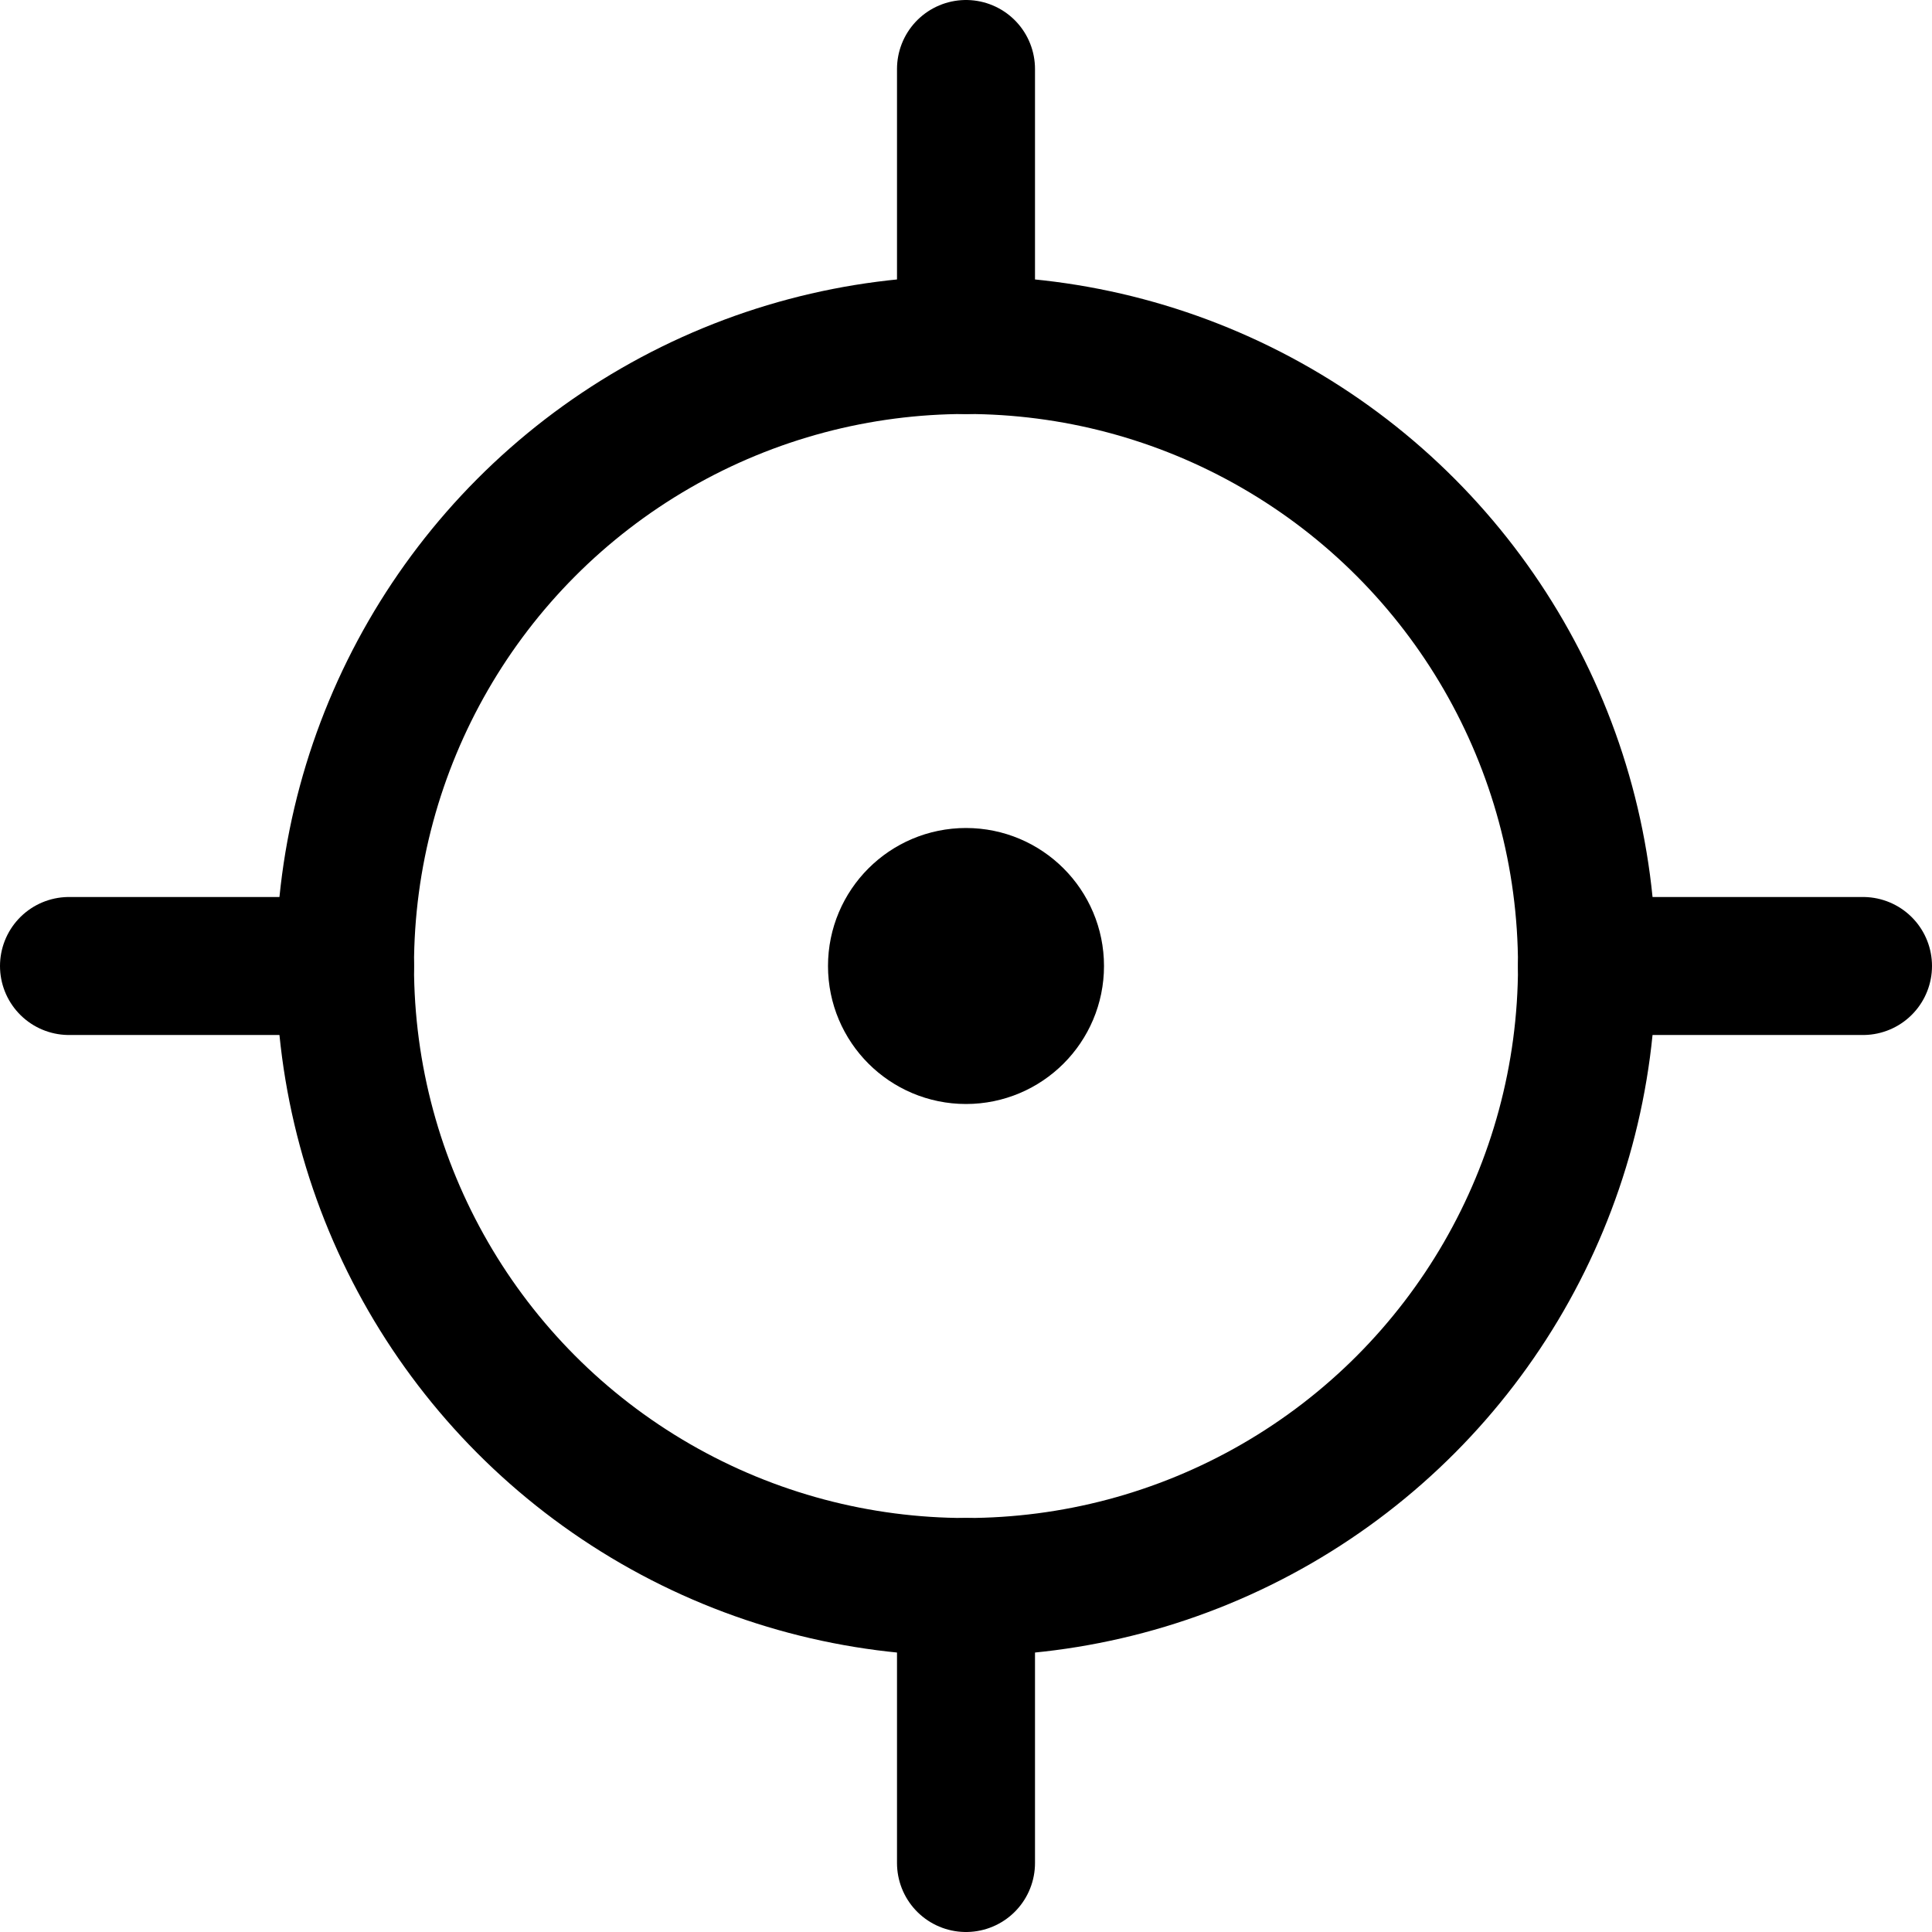 <svg xmlns="http://www.w3.org/2000/svg" height="14" width="14" viewBox="0 0 14 14"><g fill="none" stroke="currentColor" stroke-linecap="round" stroke-linejoin="round"><circle cx="7" cy="7" r="4.5"/><circle cx="7" cy="7" r=".5"/><path d="M7 2.5v-2M7 13.5v-2M11.5 7h2M.5 7h2"/></g></svg>